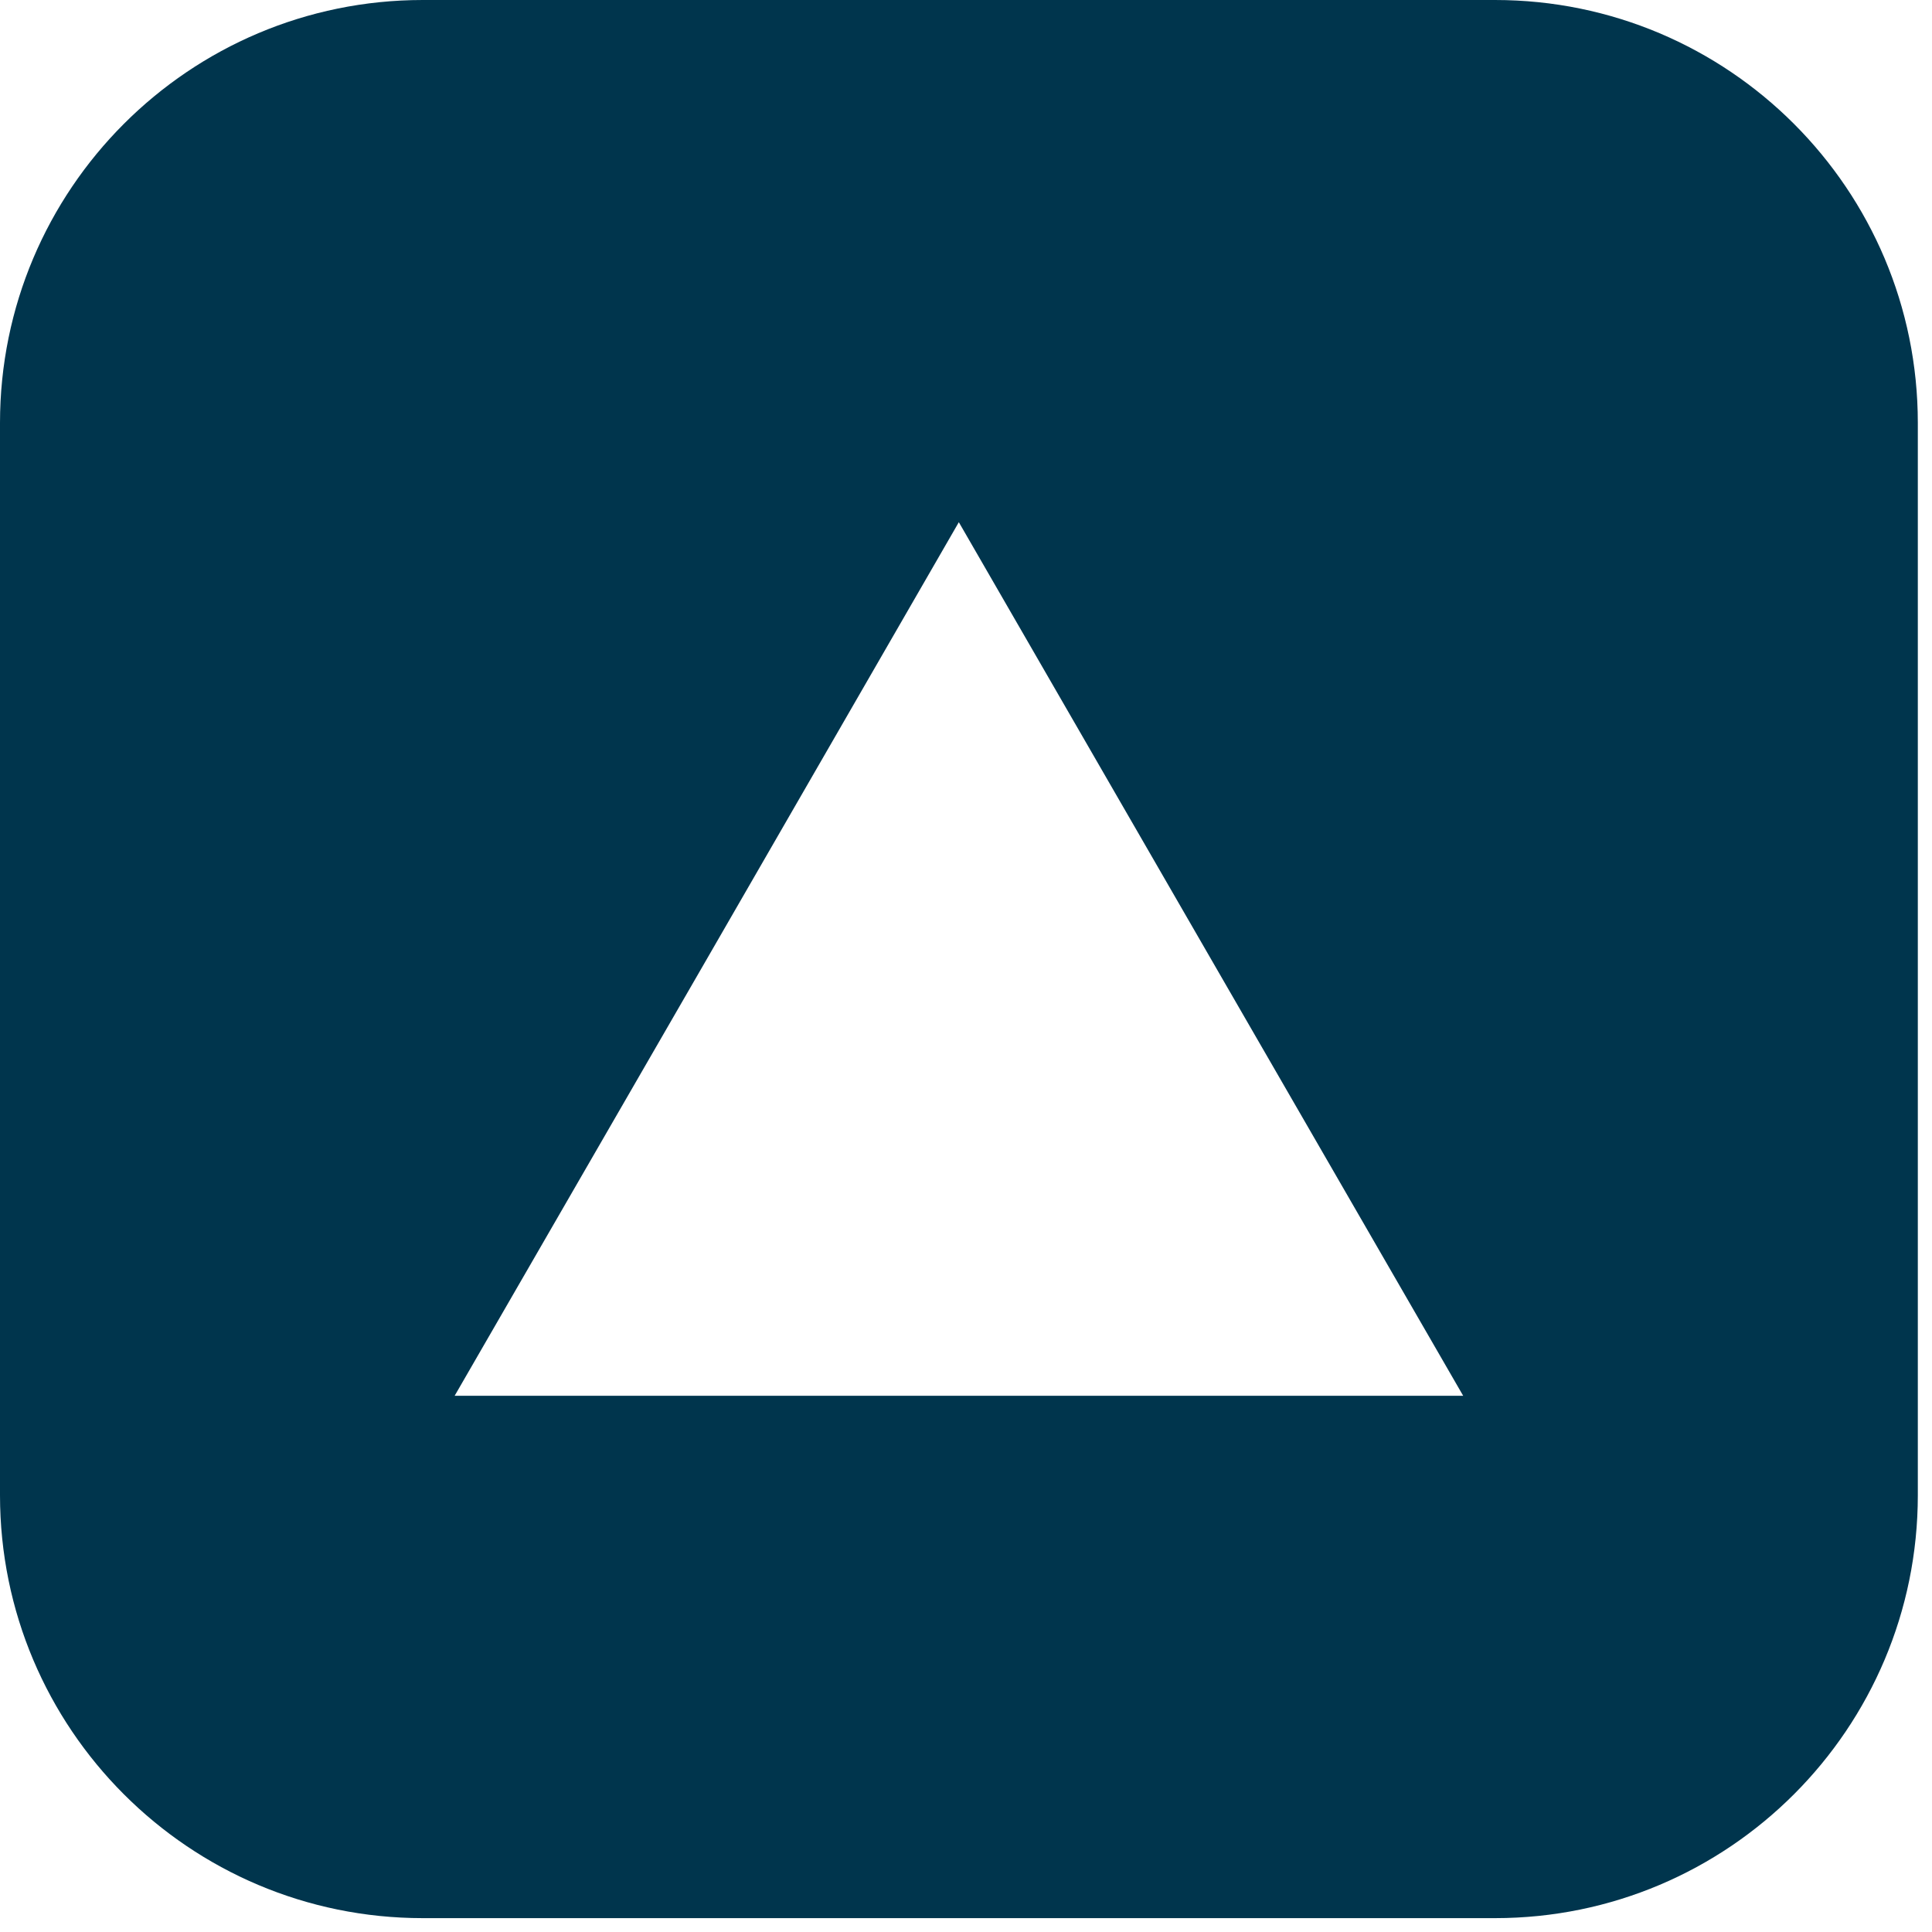<svg width="80" height="80" viewBox="0 0 80 80" fill="none" xmlns="http://www.w3.org/2000/svg">
<path id="Back to top" d="M61.906 0H17.507C7.836 0 0 7.844 0 17.515V61.911C0 71.582 7.836 79.426 17.507 79.426H61.906C71.577 79.426 79.413 71.582 79.413 61.911V17.515C79.413 7.844 71.577 0 61.906 0ZM18.826 57.796L29.268 39.713L39.703 21.623L50.145 39.713L60.587 57.796H18.826Z" fill="#00354D"/>
</svg>
